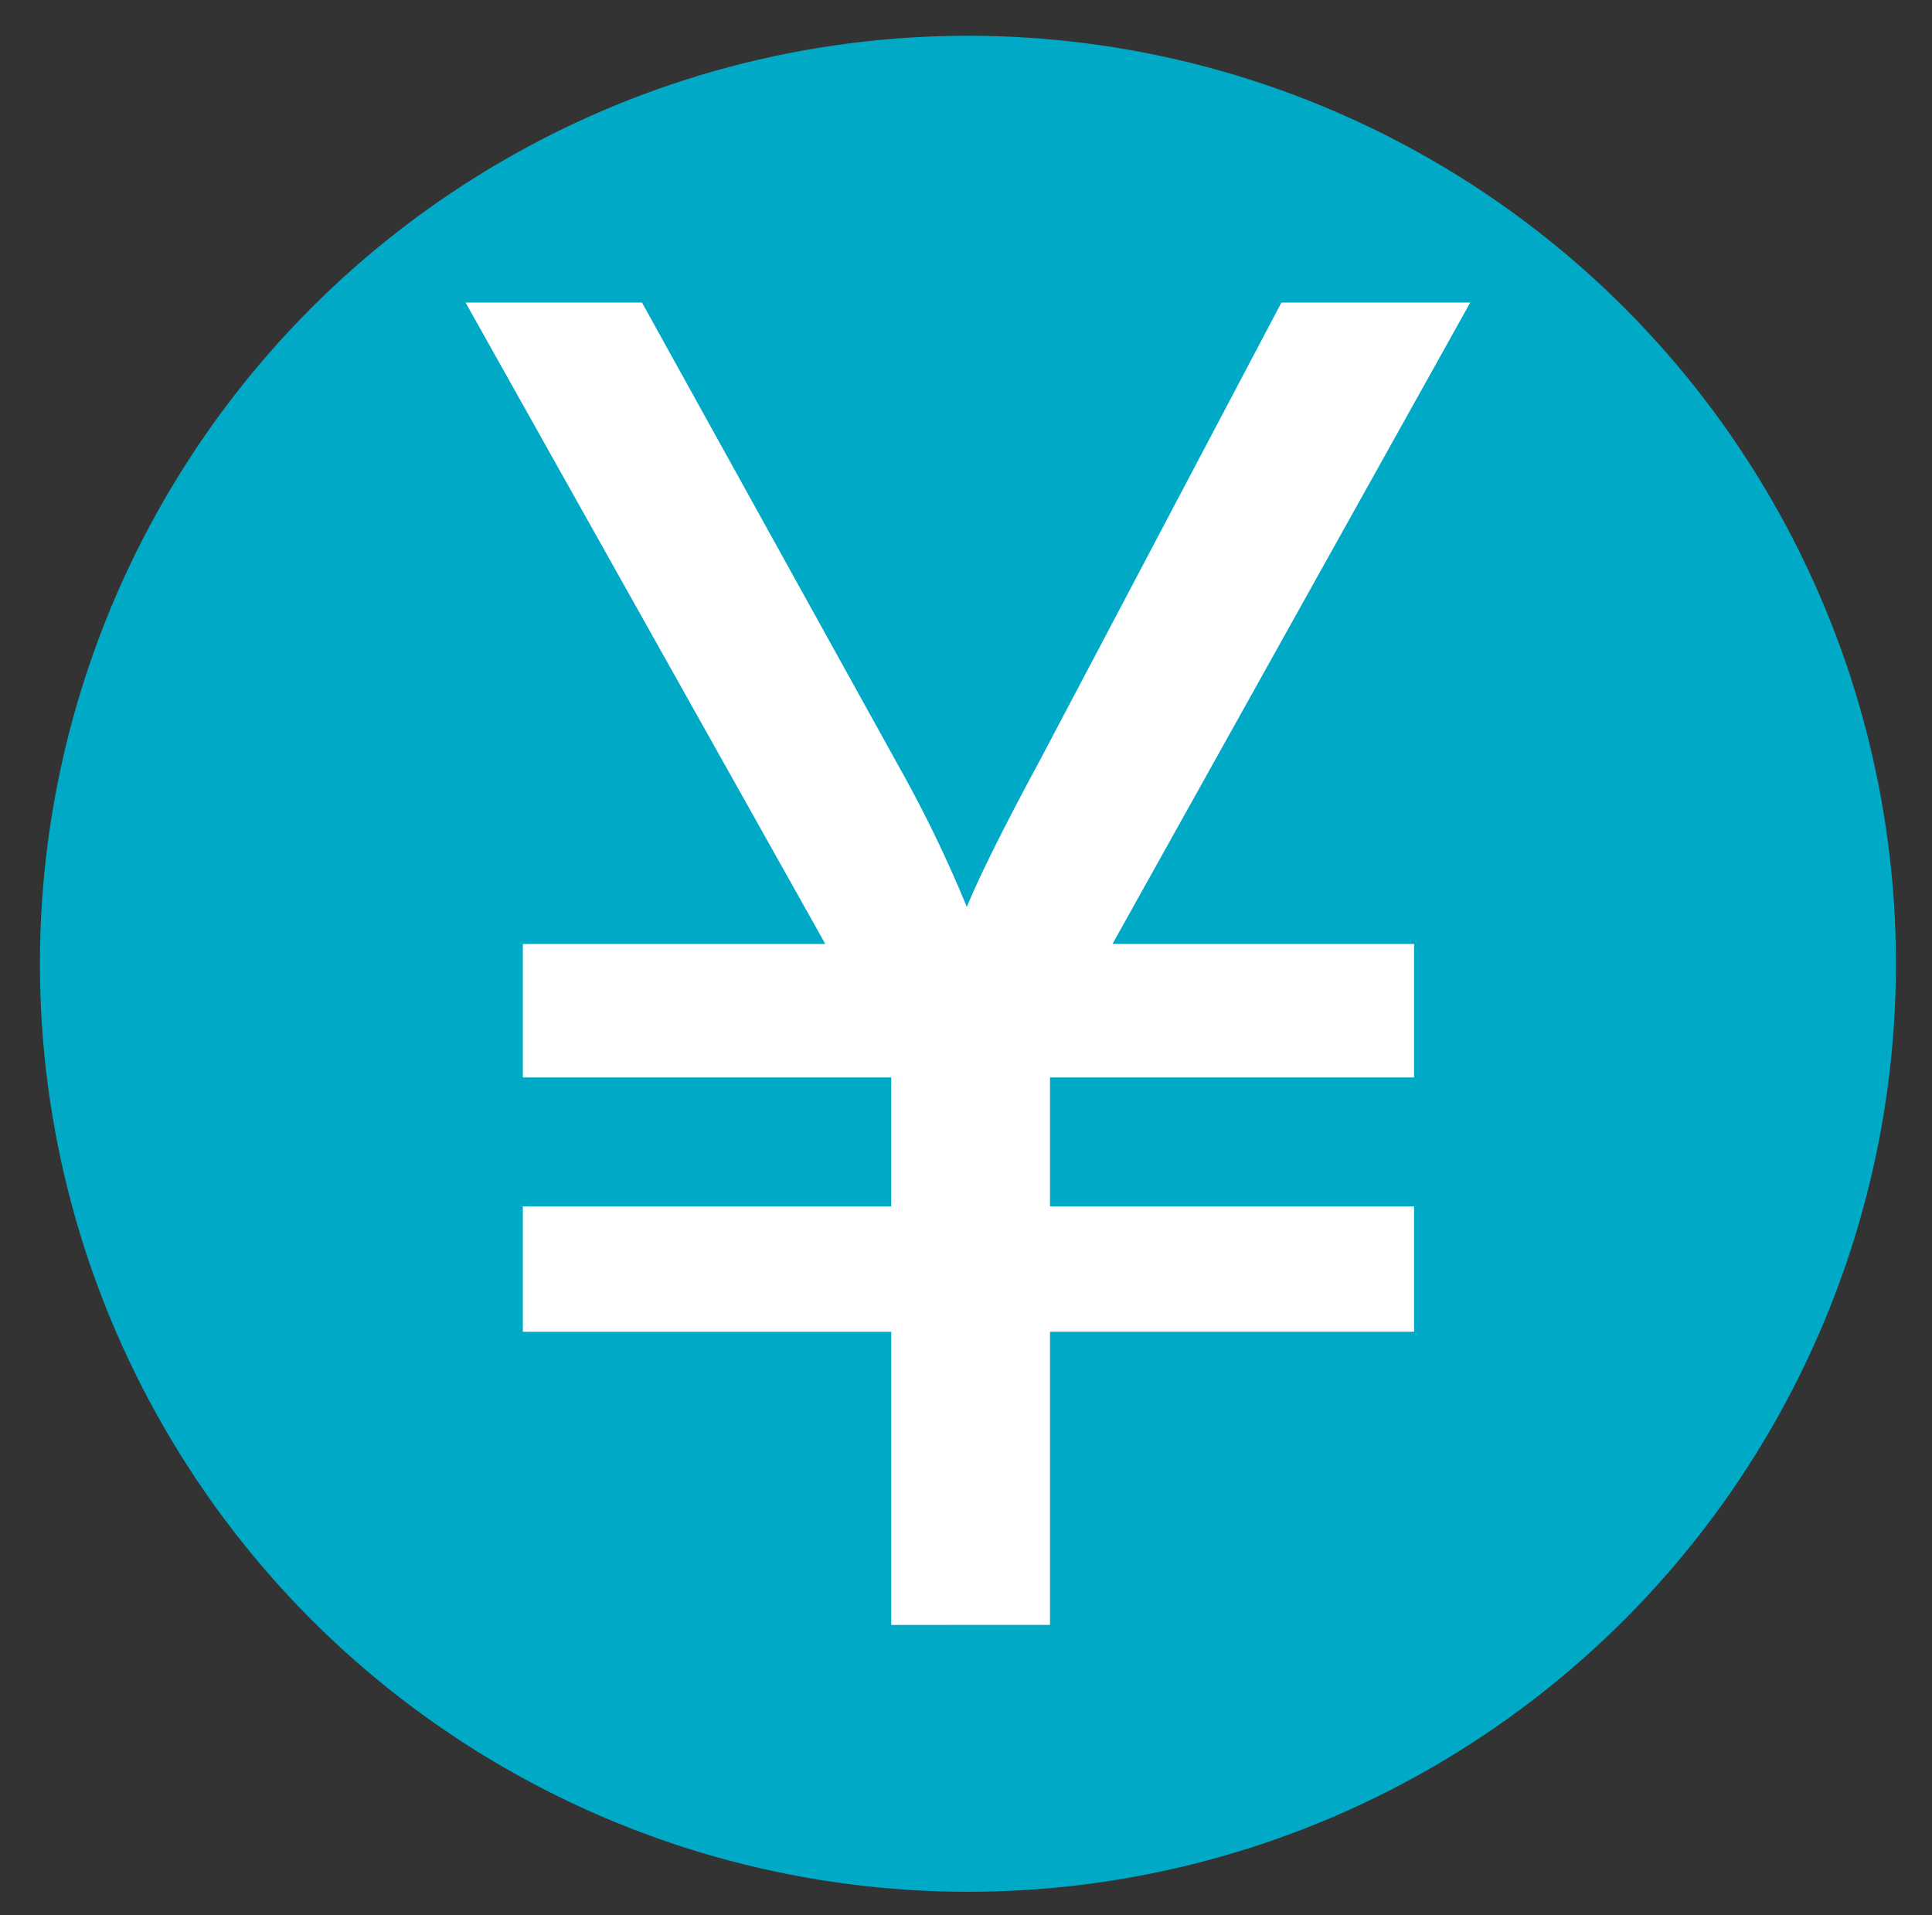 <svg id="レイヤー_2" data-name="レイヤー 2" xmlns="http://www.w3.org/2000/svg" viewBox="0 0 451.62 447.67"><rect x="0" y="0" width="451.62" height="447.67" fill="#333333" stroke="none"/><defs><style>.cls-1{fill:#00aac6;}.cls-2{fill:#fff;}</style></defs><title>rate-plan-blue</title><circle class="cls-1" cx="226.26" cy="225.29" r="216.93"/><path class="cls-2" d="M208.33,379.84V311.32H122.22V282h86.11V251.86H122.22V220.65h70.7L108.83,70.73h41.24L210.3,179.51A297.93,297.93,0,0,1,226,212q4.53-11,17.13-34.36L299.54,70.73h44.14L260.06,220.65h70.49v31.21h-85.1V282h85.1v29.31h-85.1v68.52Z"/></svg>